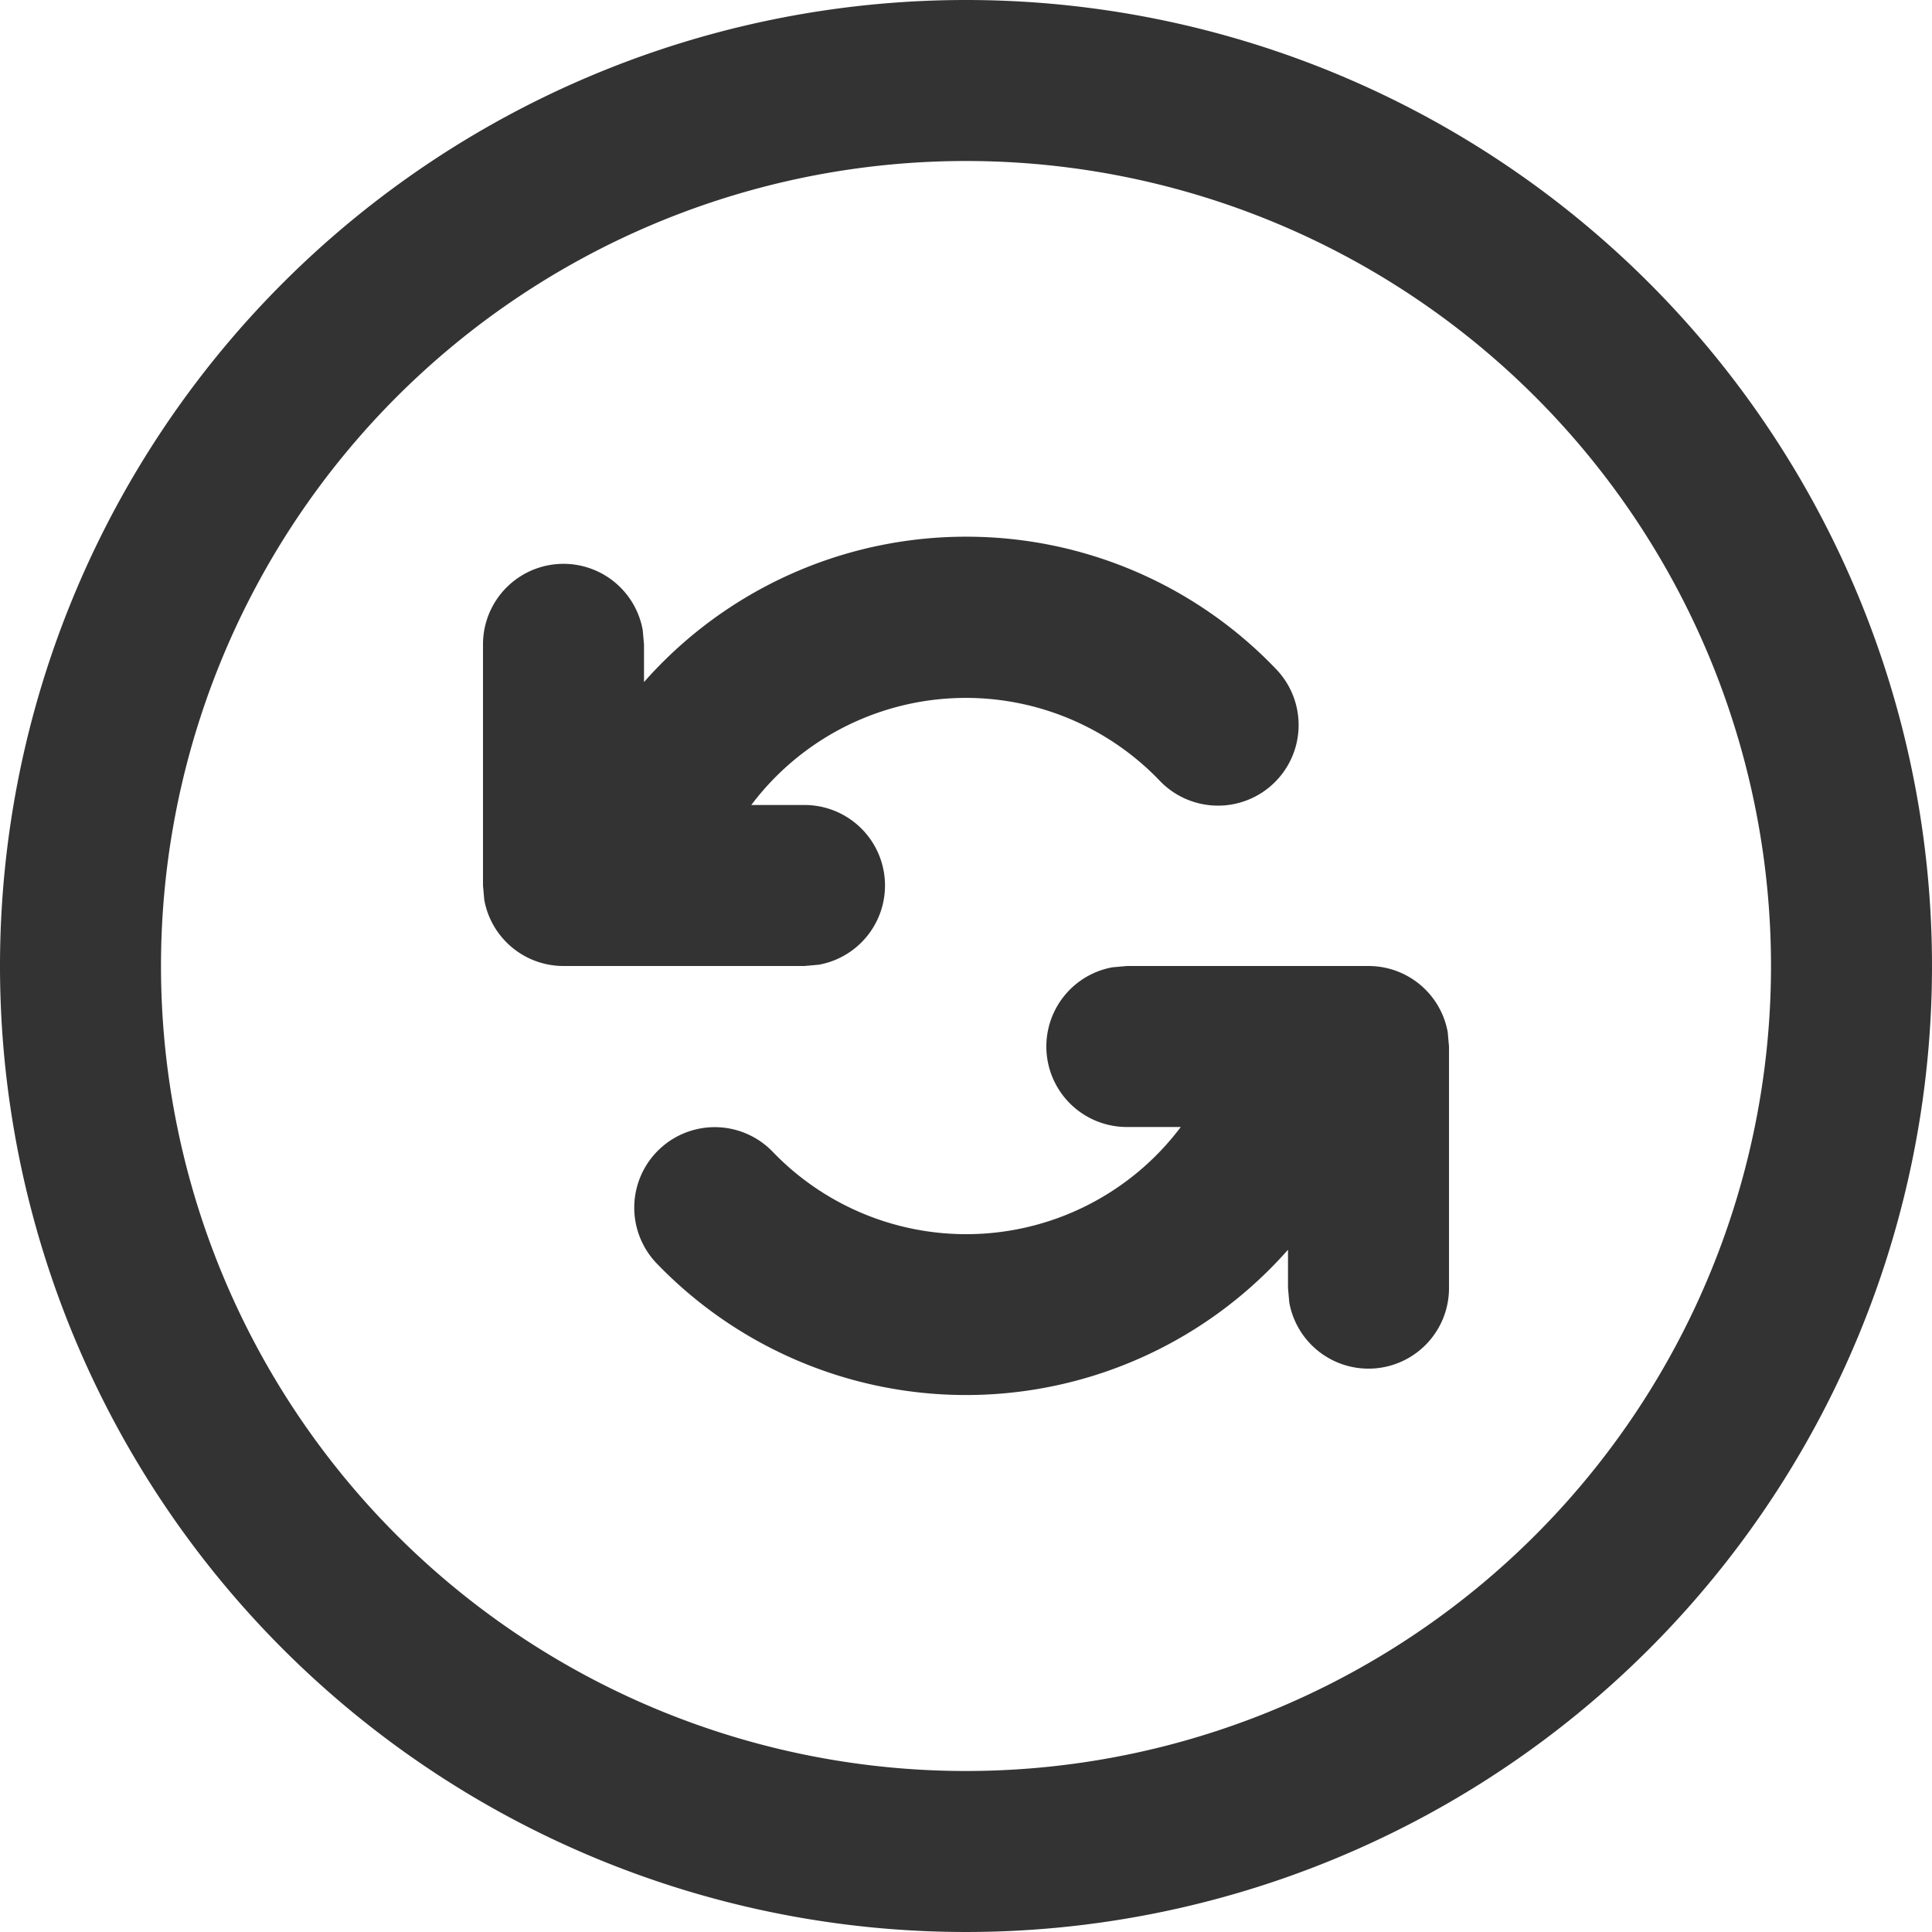 <svg xmlns="http://www.w3.org/2000/svg" width="24" height="24" viewBox="0 0 24 24"><path d="M14,2A12,12,0,1,1,2,14,12,12,0,0,1,14,2Zm0,2A10,10,0,1,0,24,14,10,10,0,0,0,14,4Zm2,10h3a1,1,0,0,1,.984.82L20,15v3a1,1,0,0,1-1.984.18L18,18v-.475a5.334,5.334,0,0,1-7.841.171,1,1,0,0,1,1.44-1.388A3.334,3.334,0,0,0,16.668,16H16a1,1,0,0,1-.18-1.984L16,14h0ZM14,8.667a5.319,5.319,0,0,1,3.853,1.646A1,1,0,0,1,16.408,11.7a3.334,3.334,0,0,0-5.075.3h.659a1,1,0,0,1,.18,1.984l-.18.016H9a1,1,0,0,1-.984-.82L8,13V10.006a1,1,0,0,1,1.984-.18l.016.18v.467A5.331,5.331,0,0,1,14,8.667Z" transform="translate(-2 -2)" fill="#333"/></svg>